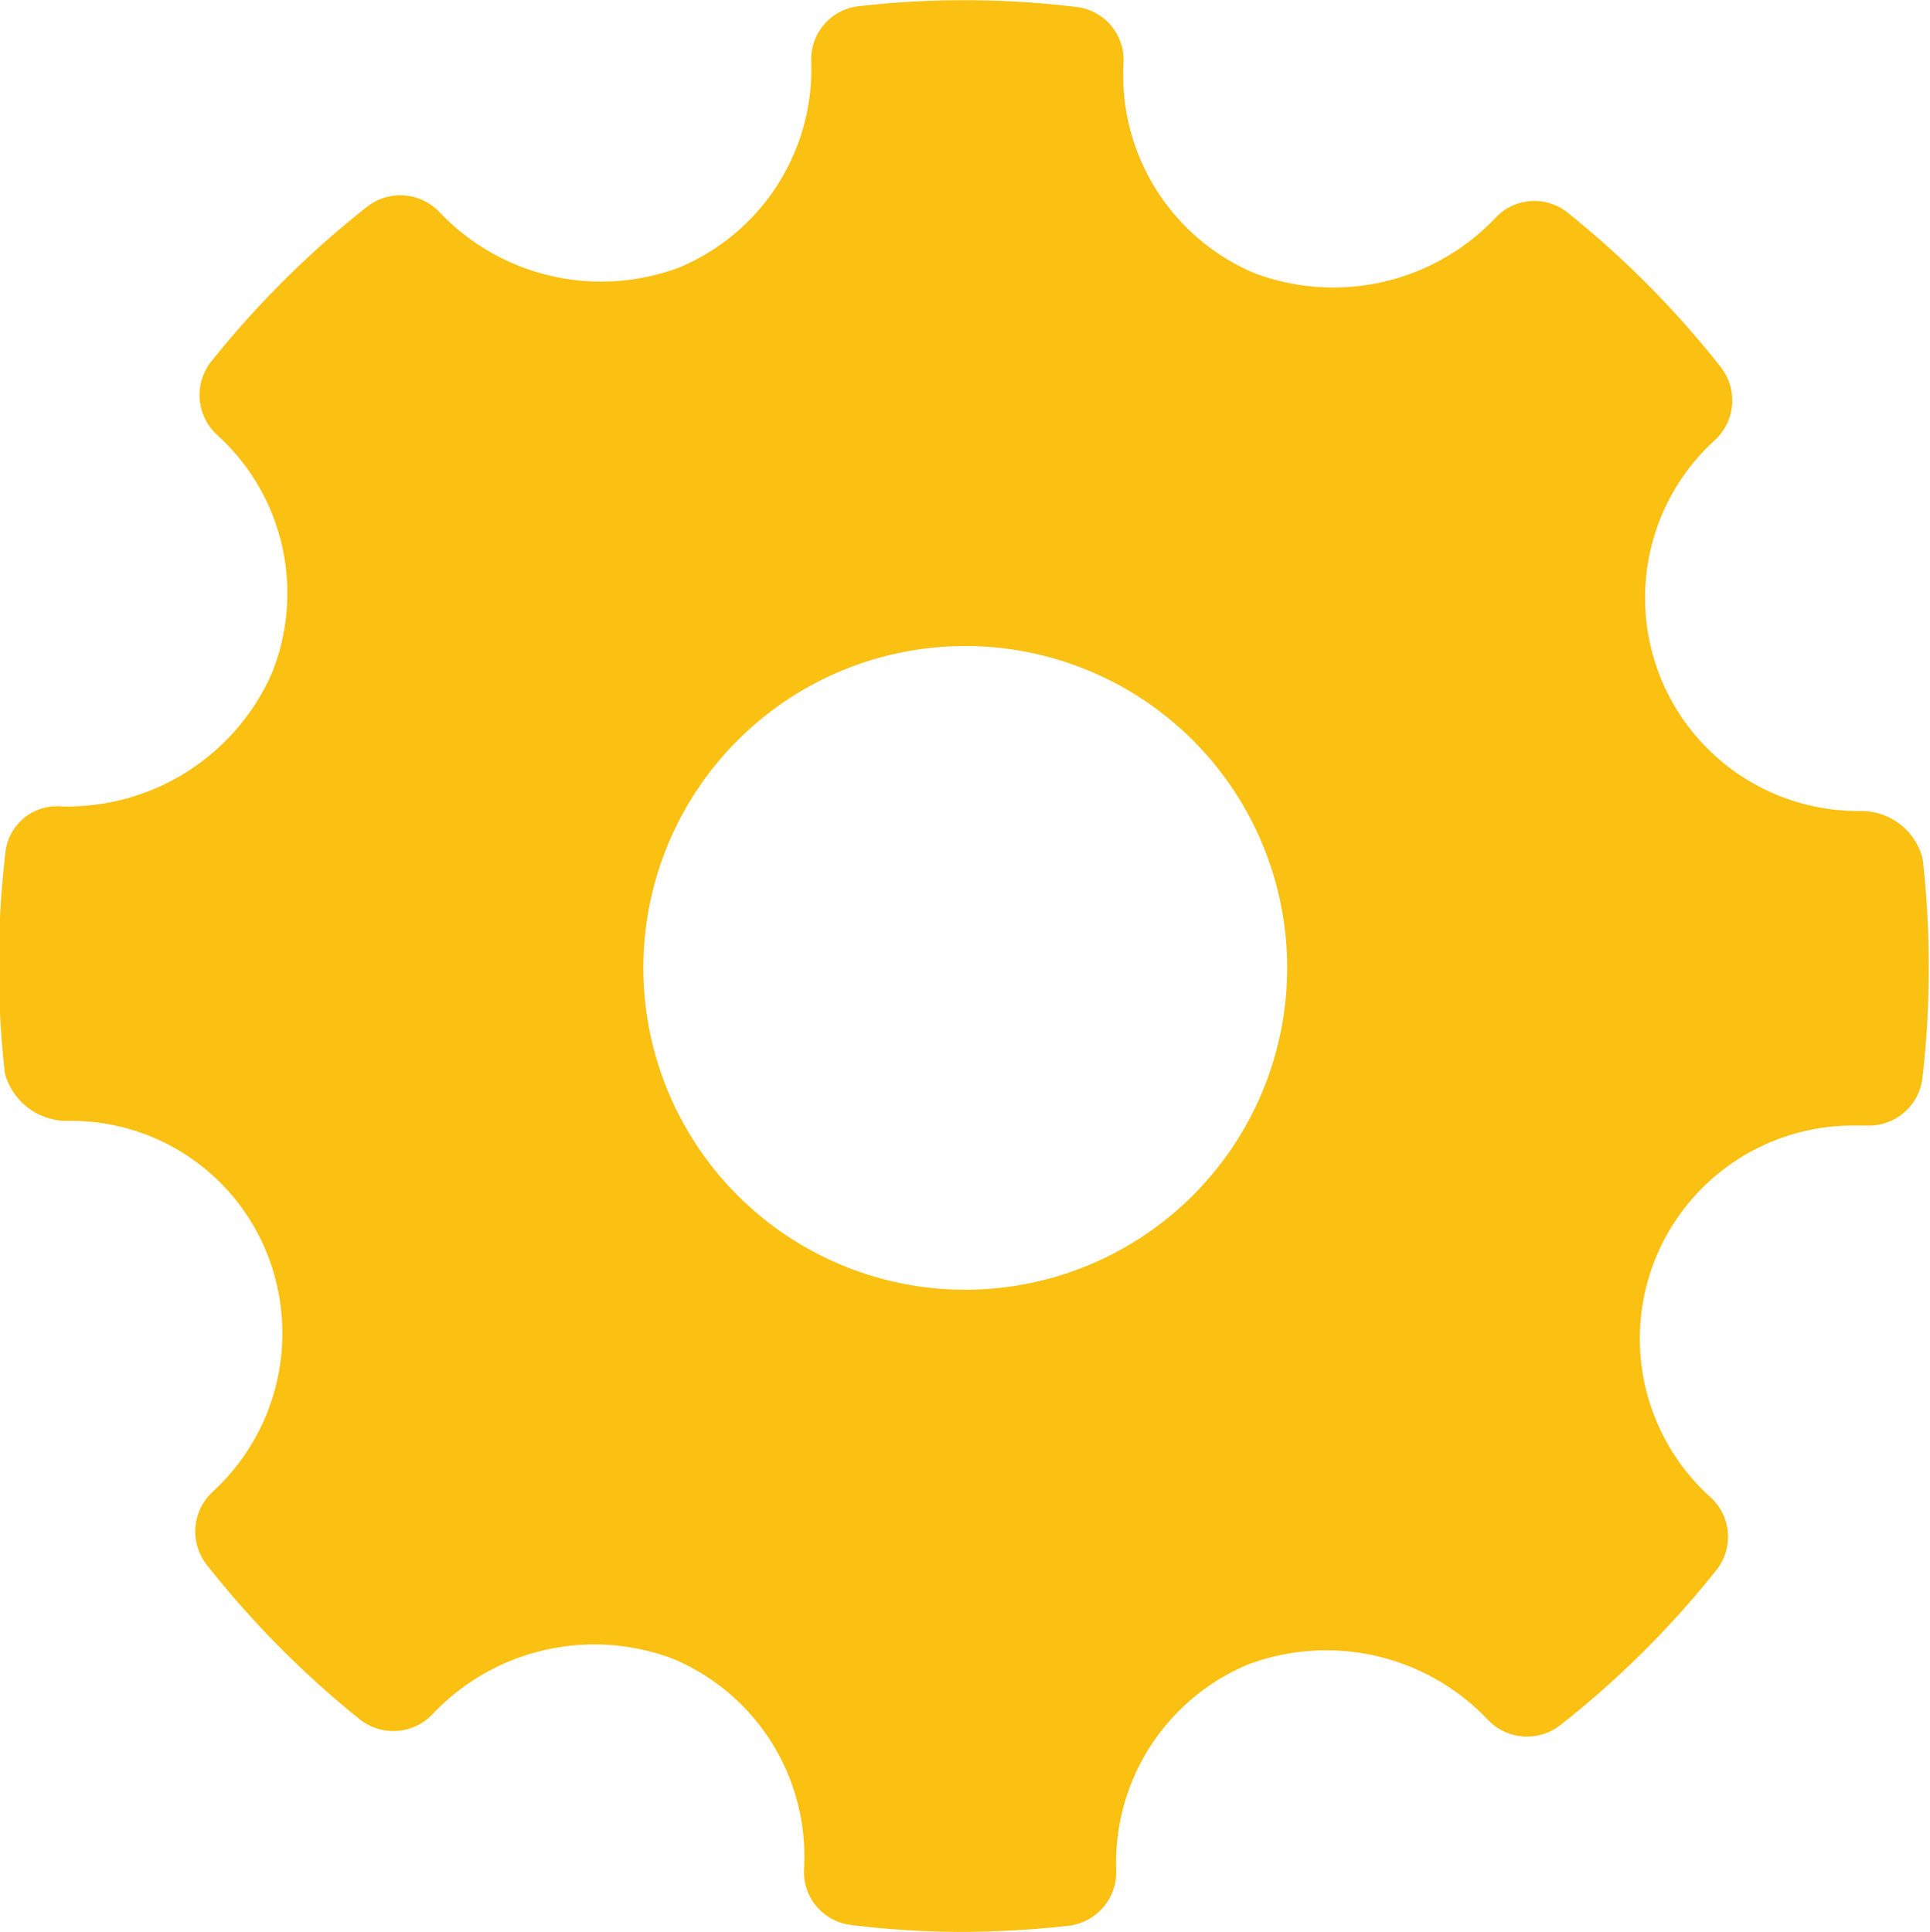 <svg xmlns="http://www.w3.org/2000/svg" width="25.031" height="25.06" viewBox="0 0 25.031 25.06">
<defs>
    <style>
      .cls-1 {
        fill: #fac012;
        fill-rule: evenodd;
      }
    </style>
  </defs>
  <path id="Forma_1" data-name="Forma 1" class="cls-1" d="M817.436,4454.61a0.821,0.821,0,0,0-.805-0.62,2.765,2.765,0,0,1-1.891-4.81,0.7,0.7,0,0,0,.076-0.95,12.425,12.425,0,0,0-1.983-2,0.69,0.69,0,0,0-.951.08,2.9,2.9,0,0,1-3.121.7,2.791,2.791,0,0,1-1.69-2.72,0.691,0.691,0,0,0-.615-0.73,12.047,12.047,0,0,0-2.815-.01,0.693,0.693,0,0,0-.62.71,2.79,2.79,0,0,1-1.713,2.68,2.888,2.888,0,0,1-3.1-.71,0.7,0.7,0,0,0-.945-0.08,12.5,12.5,0,0,0-2.024,2.01,0.7,0.7,0,0,0,.075.95,2.768,2.768,0,0,1,.7,3.12,2.9,2.9,0,0,1-2.723,1.7,0.672,0.672,0,0,0-.722.61,12.516,12.516,0,0,0-.006,2.85,0.835,0.835,0,0,0,.821.62,2.735,2.735,0,0,1,2.575,1.71,2.789,2.789,0,0,1-.7,3.1,0.7,0.7,0,0,0-.076.95,12.486,12.486,0,0,0,1.98,2,0.7,0.7,0,0,0,.952-0.07,2.885,2.885,0,0,1,3.12-.71,2.78,2.78,0,0,1,1.693,2.72,0.692,0.692,0,0,0,.614.73,11.571,11.571,0,0,0,1.442.09,12.659,12.659,0,0,0,1.374-.08,0.7,0.7,0,0,0,.619-0.72,2.787,2.787,0,0,1,1.712-2.67,2.888,2.888,0,0,1,3.1.71,0.7,0.7,0,0,0,.944.08,12.262,12.262,0,0,0,2.025-2.01,0.694,0.694,0,0,0-.075-0.95,2.765,2.765,0,0,1,1.859-4.82H816.7a0.7,0.7,0,0,0,.732-0.61A12.574,12.574,0,0,0,817.436,4454.61Zm-12.416,5.59a4.175,4.175,0,1,1,4.174-4.17A4.176,4.176,0,0,1,805.02,4460.2Z" transform="translate(-792.5 -4443.47)"/>
</svg>
